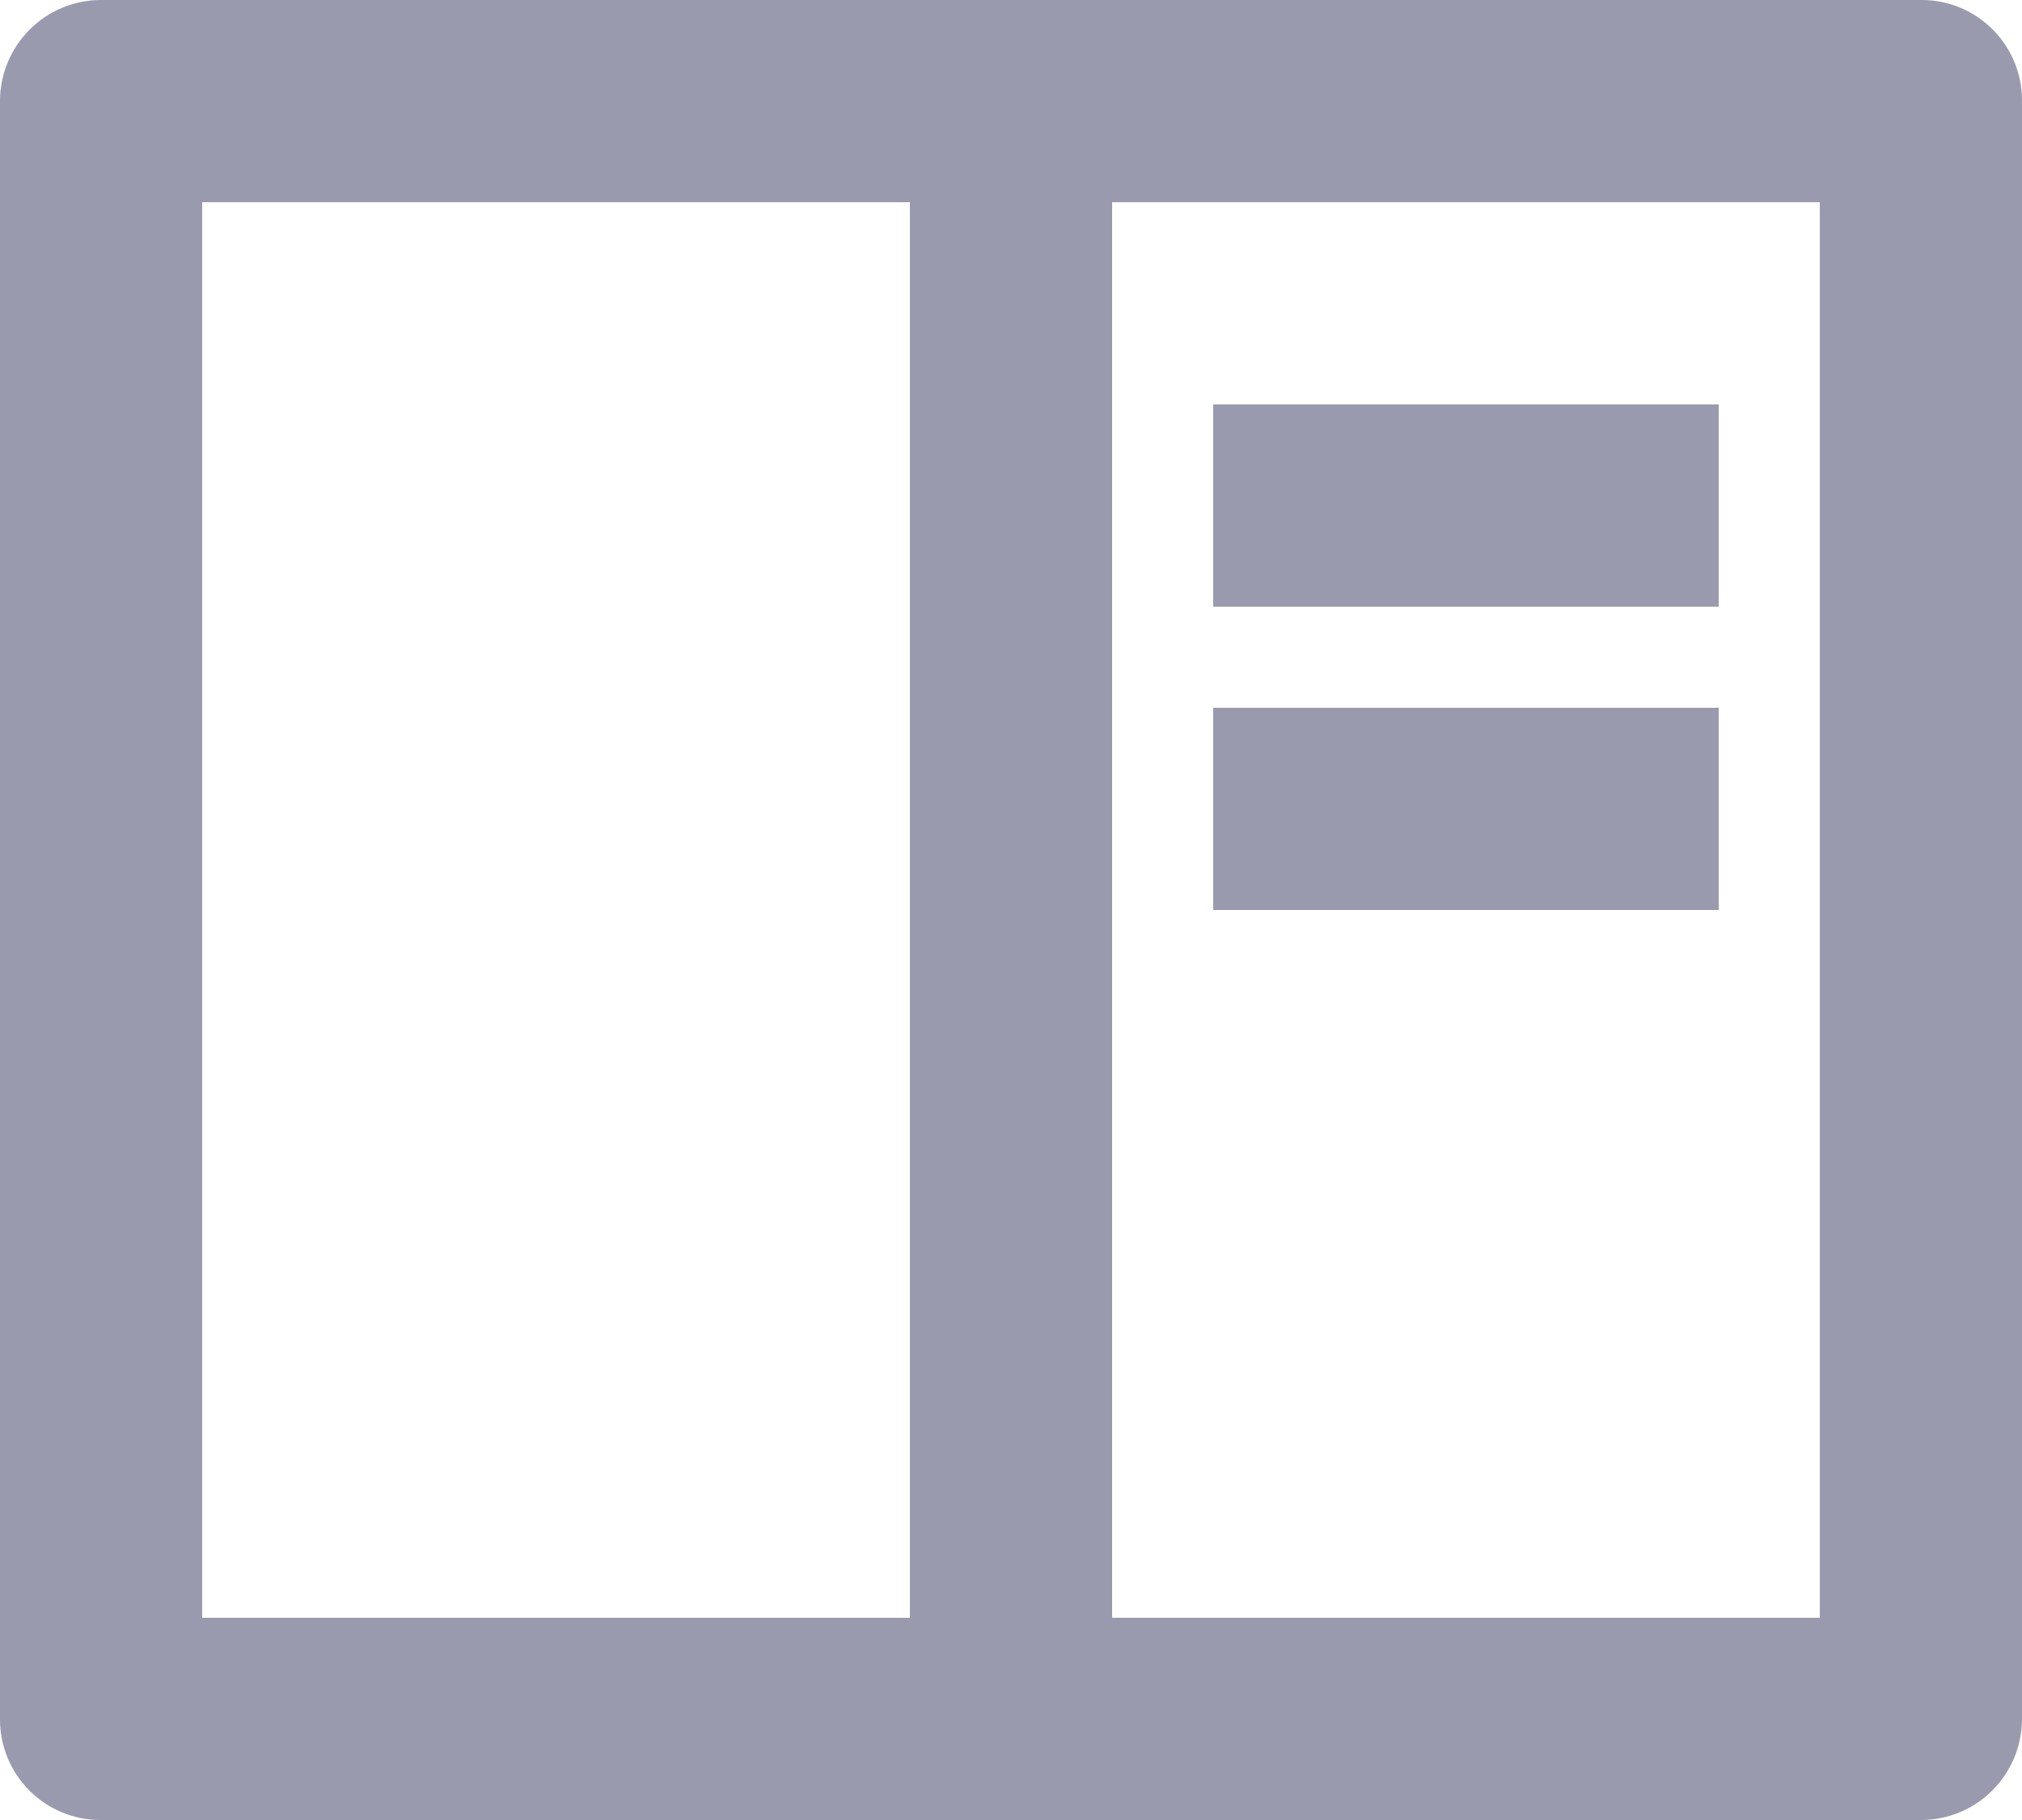 <svg width="20" height="18" viewBox="0 0 20 18" fill="none" xmlns="http://www.w3.org/2000/svg">
<path d="M6.10352e-05 0.993C0.002 0.73 0.107 0.479 0.293 0.293C0.478 0.107 0.729 0.002 0.992 0H19.008C19.556 0 20 0.445 20 0.993V17.007C19.998 17.27 19.893 17.521 19.707 17.707C19.522 17.893 19.271 17.998 19.008 18H0.992C0.729 18 0.477 17.895 0.291 17.709C0.105 17.523 6.09017e-05 17.27 6.10352e-05 17.007V0.993ZM9 2H2V16H9V2ZM11 2V16H18V2H11ZM12 4H17V6H12V4ZM12 7H17V9H12V7Z" fill="#9A9AAF"/>
</svg>

